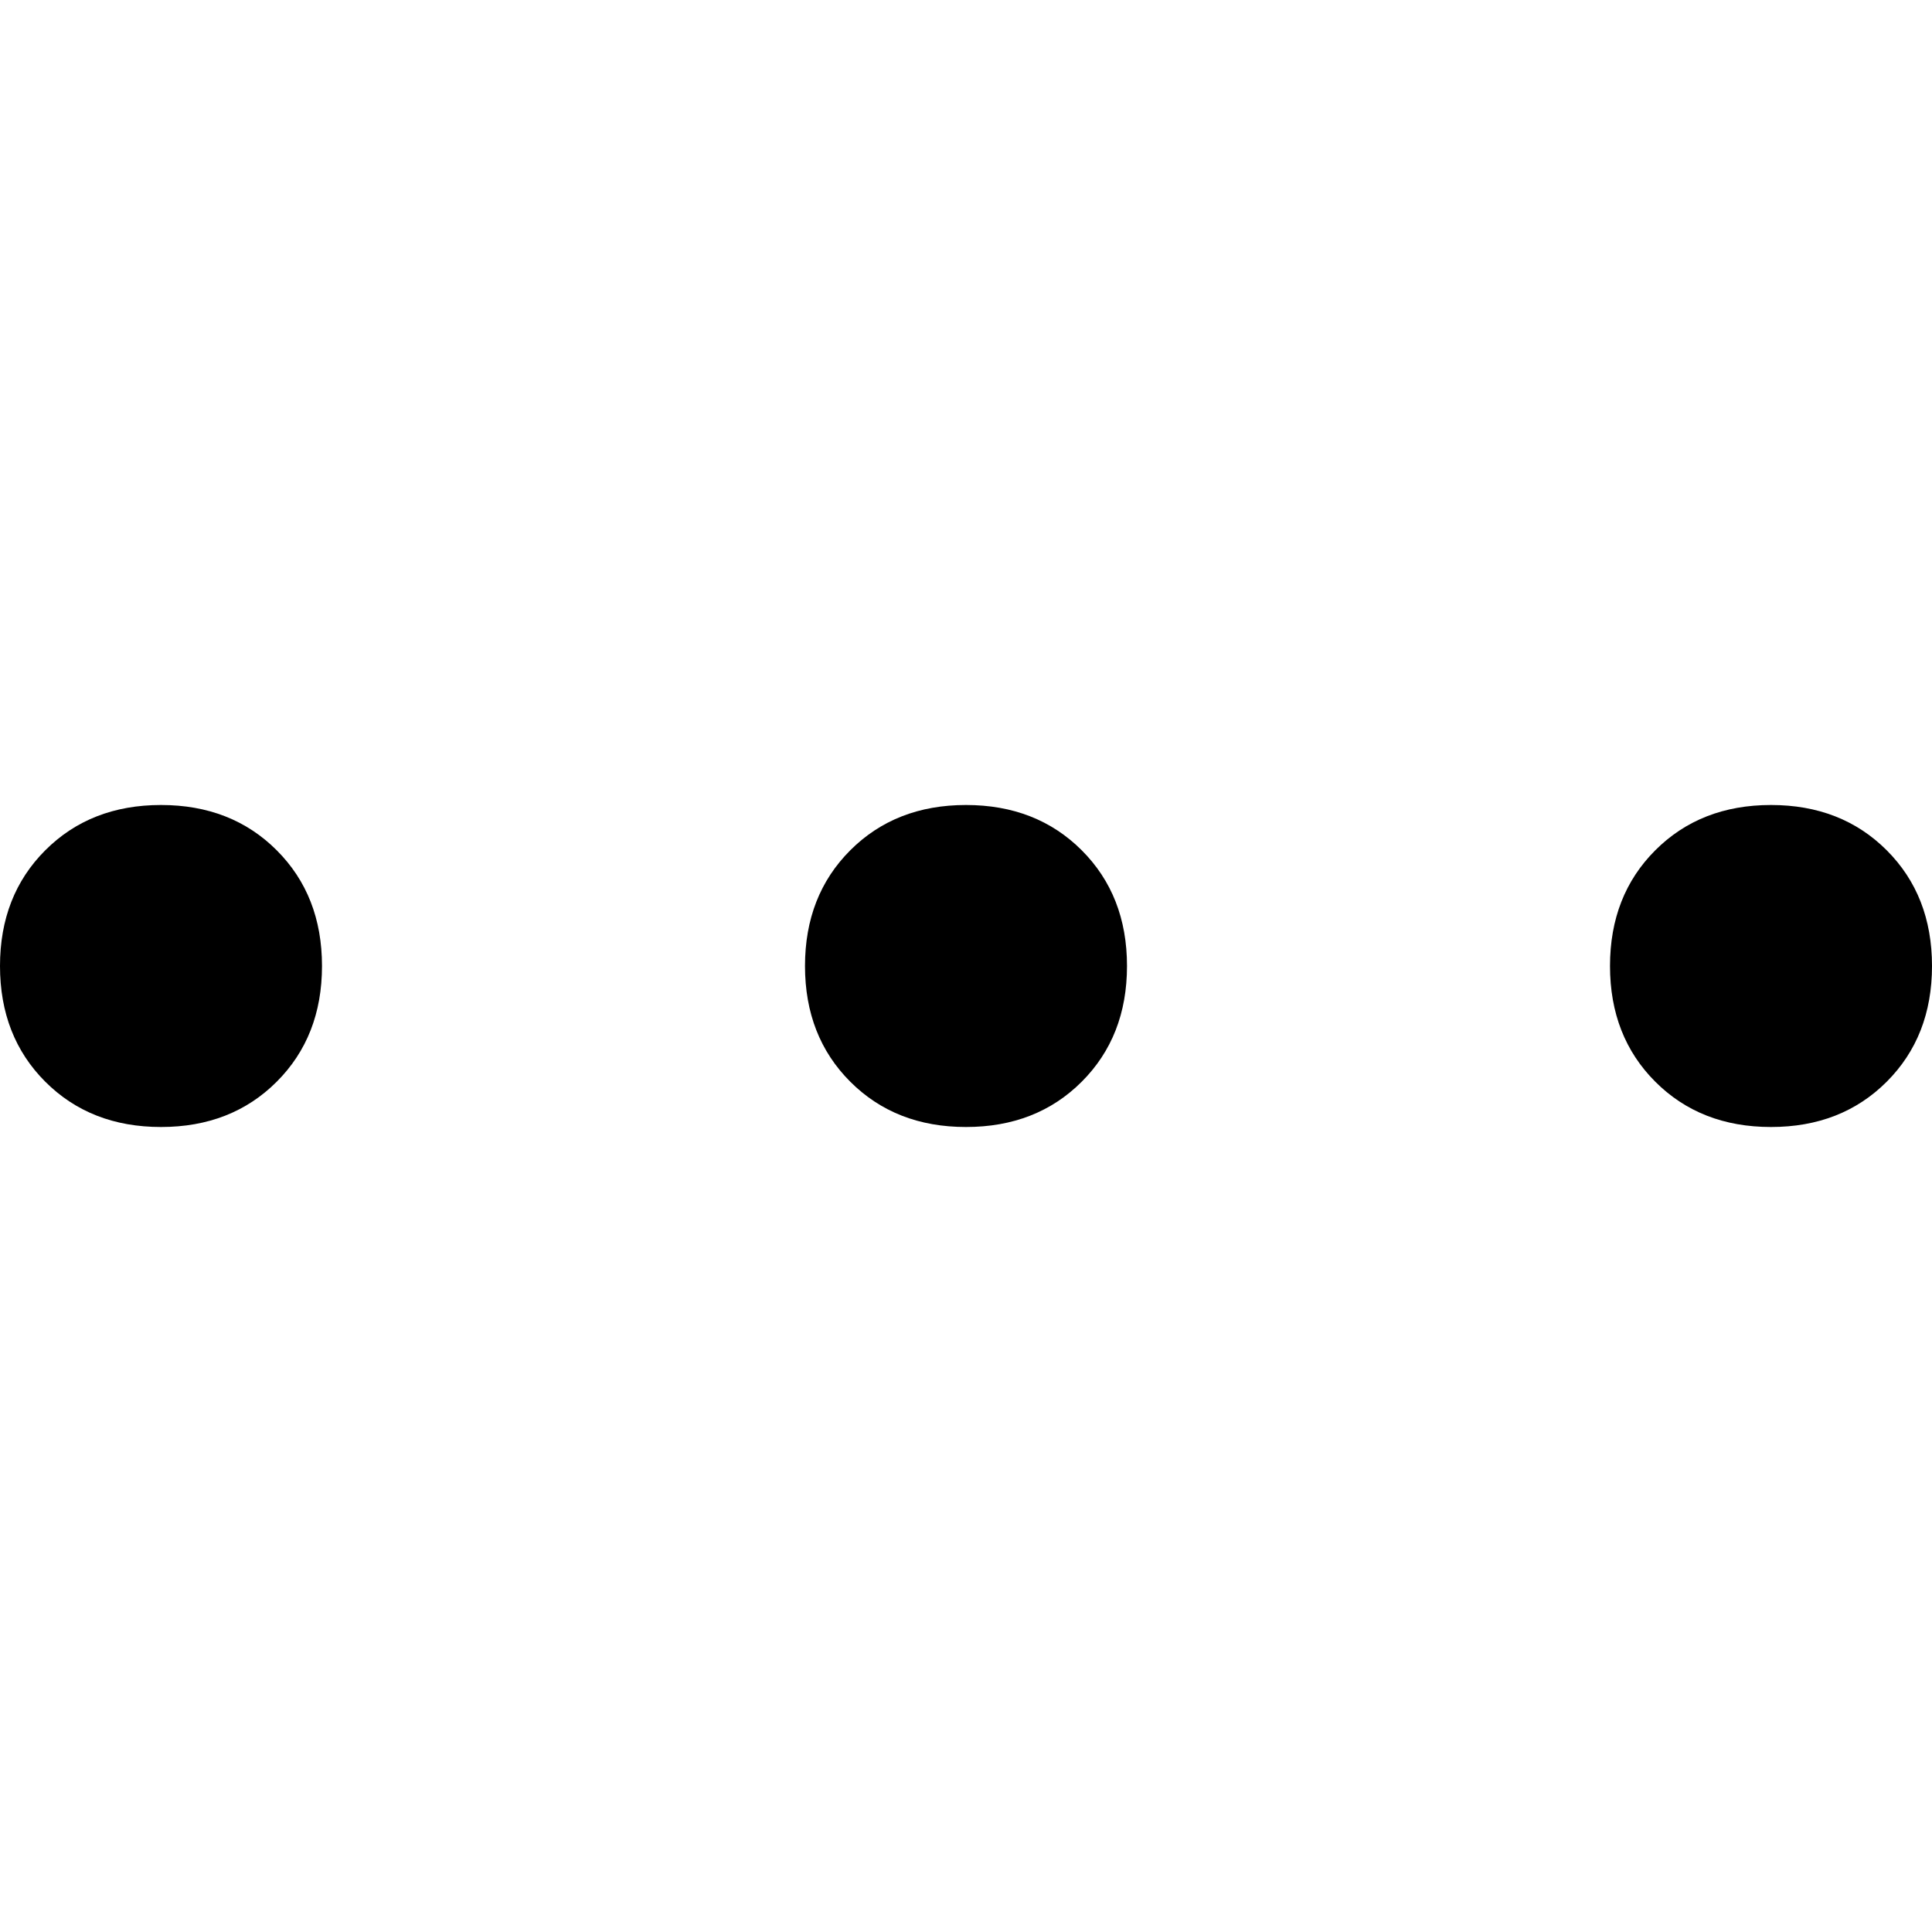 <svg xmlns="http://www.w3.org/2000/svg" viewBox="0 0 512 512">
  <path d="M 512 256 Q 512 274.667 500 286.667 L 500 286.667 L 500 286.667 Q 488 298.667 469.333 298.667 Q 450.667 298.667 438.667 286.667 Q 426.667 274.667 426.667 256 Q 426.667 237.333 438.667 225.333 Q 450.667 213.333 469.333 213.333 Q 488 213.333 500 225.333 Q 512 237.333 512 256 L 512 256 Z M 298.667 256 Q 298.667 274.667 286.667 286.667 L 286.667 286.667 L 286.667 286.667 Q 274.667 298.667 256 298.667 Q 237.333 298.667 225.333 286.667 Q 213.333 274.667 213.333 256 Q 213.333 237.333 225.333 225.333 Q 237.333 213.333 256 213.333 Q 274.667 213.333 286.667 225.333 Q 298.667 237.333 298.667 256 L 298.667 256 Z M 42.667 298.667 Q 24 298.667 12 286.667 L 12 286.667 L 12 286.667 Q 0 274.667 0 256 Q 0 237.333 12 225.333 Q 24 213.333 42.667 213.333 Q 61.333 213.333 73.333 225.333 Q 85.333 237.333 85.333 256 Q 85.333 274.667 73.333 286.667 Q 61.333 298.667 42.667 298.667 L 42.667 298.667 Z" />
</svg>